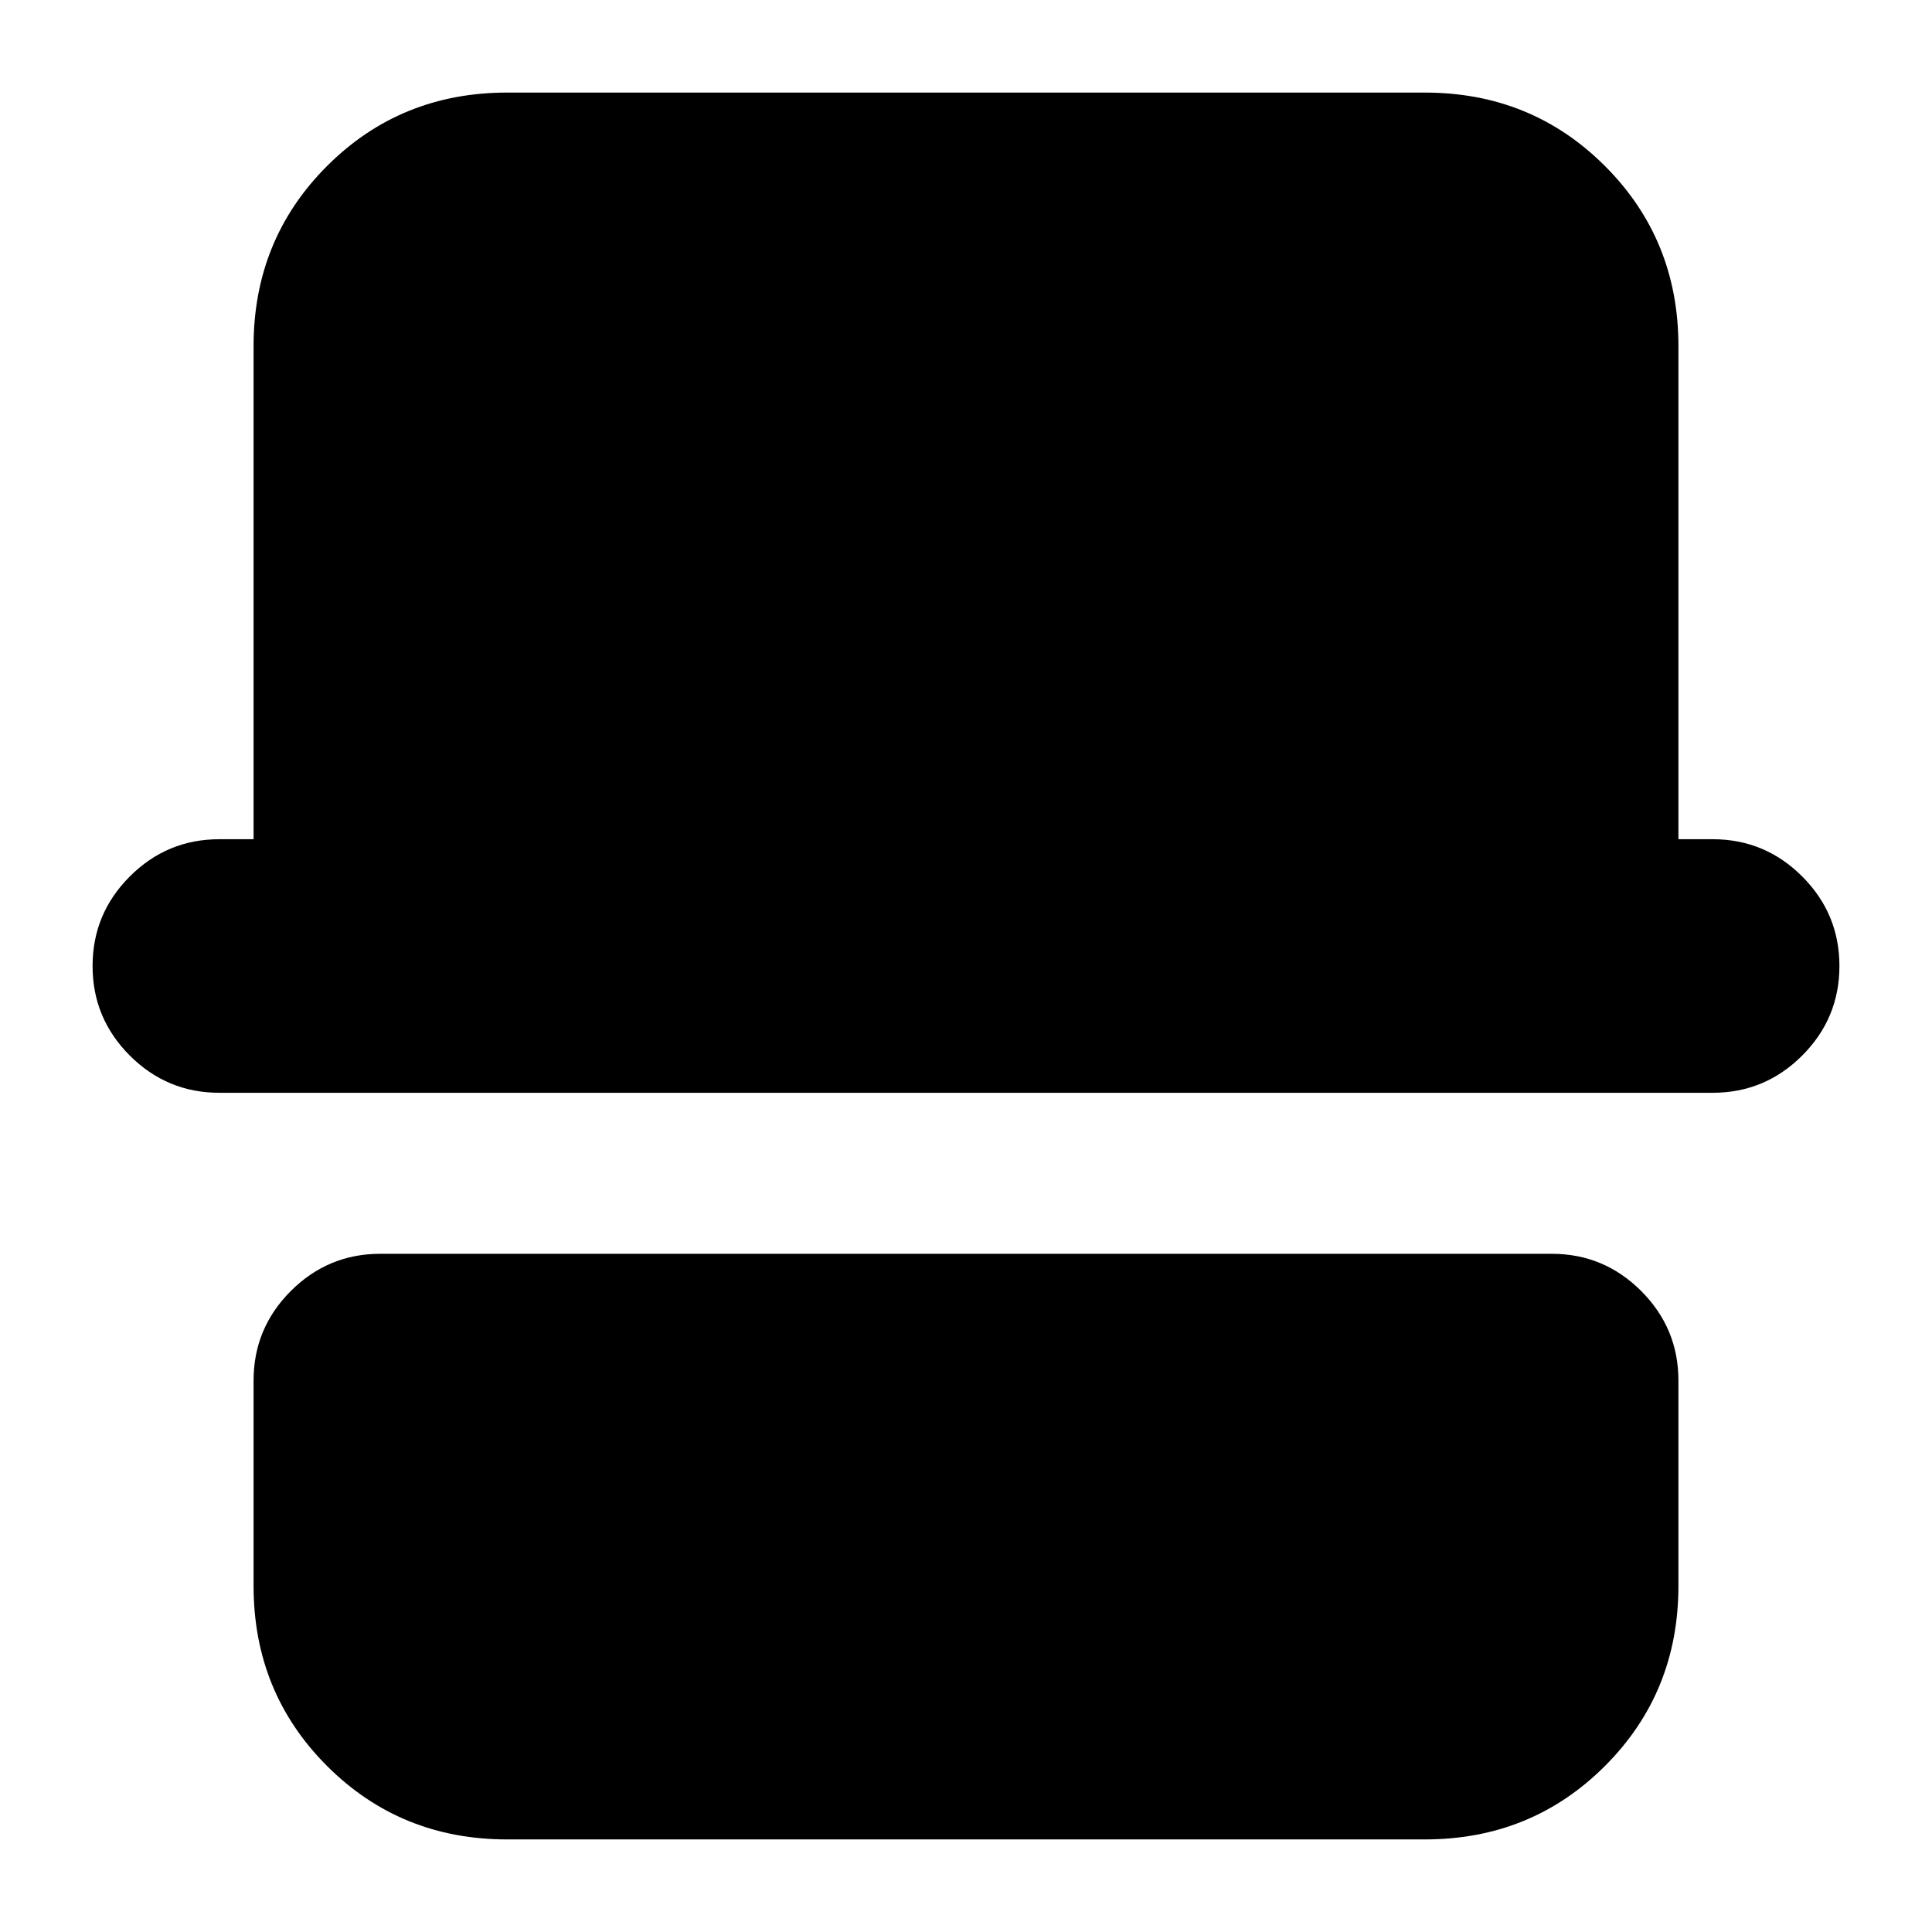<svg xmlns="http://www.w3.org/2000/svg" height="24" viewBox="0 -960 960 960" width="24"><path d="M252-46q-53 0-89.5-36.5T126-172v-102q0-26 18.5-44.5T189-337h582q26 0 44.5 18.5T834-274v102q0 53-36.5 89.5T708-46H252ZM109-417q-26 0-44.5-18.5T46-480q0-26 18.5-44.5T109-543h17v-245q0-53 36.5-89.5T252-914h456q53 0 89.5 36.5T834-788v245h17q26 0 44.5 18.5T914-480q0 26-18.5 44.5T851-417H109Z"/></svg>